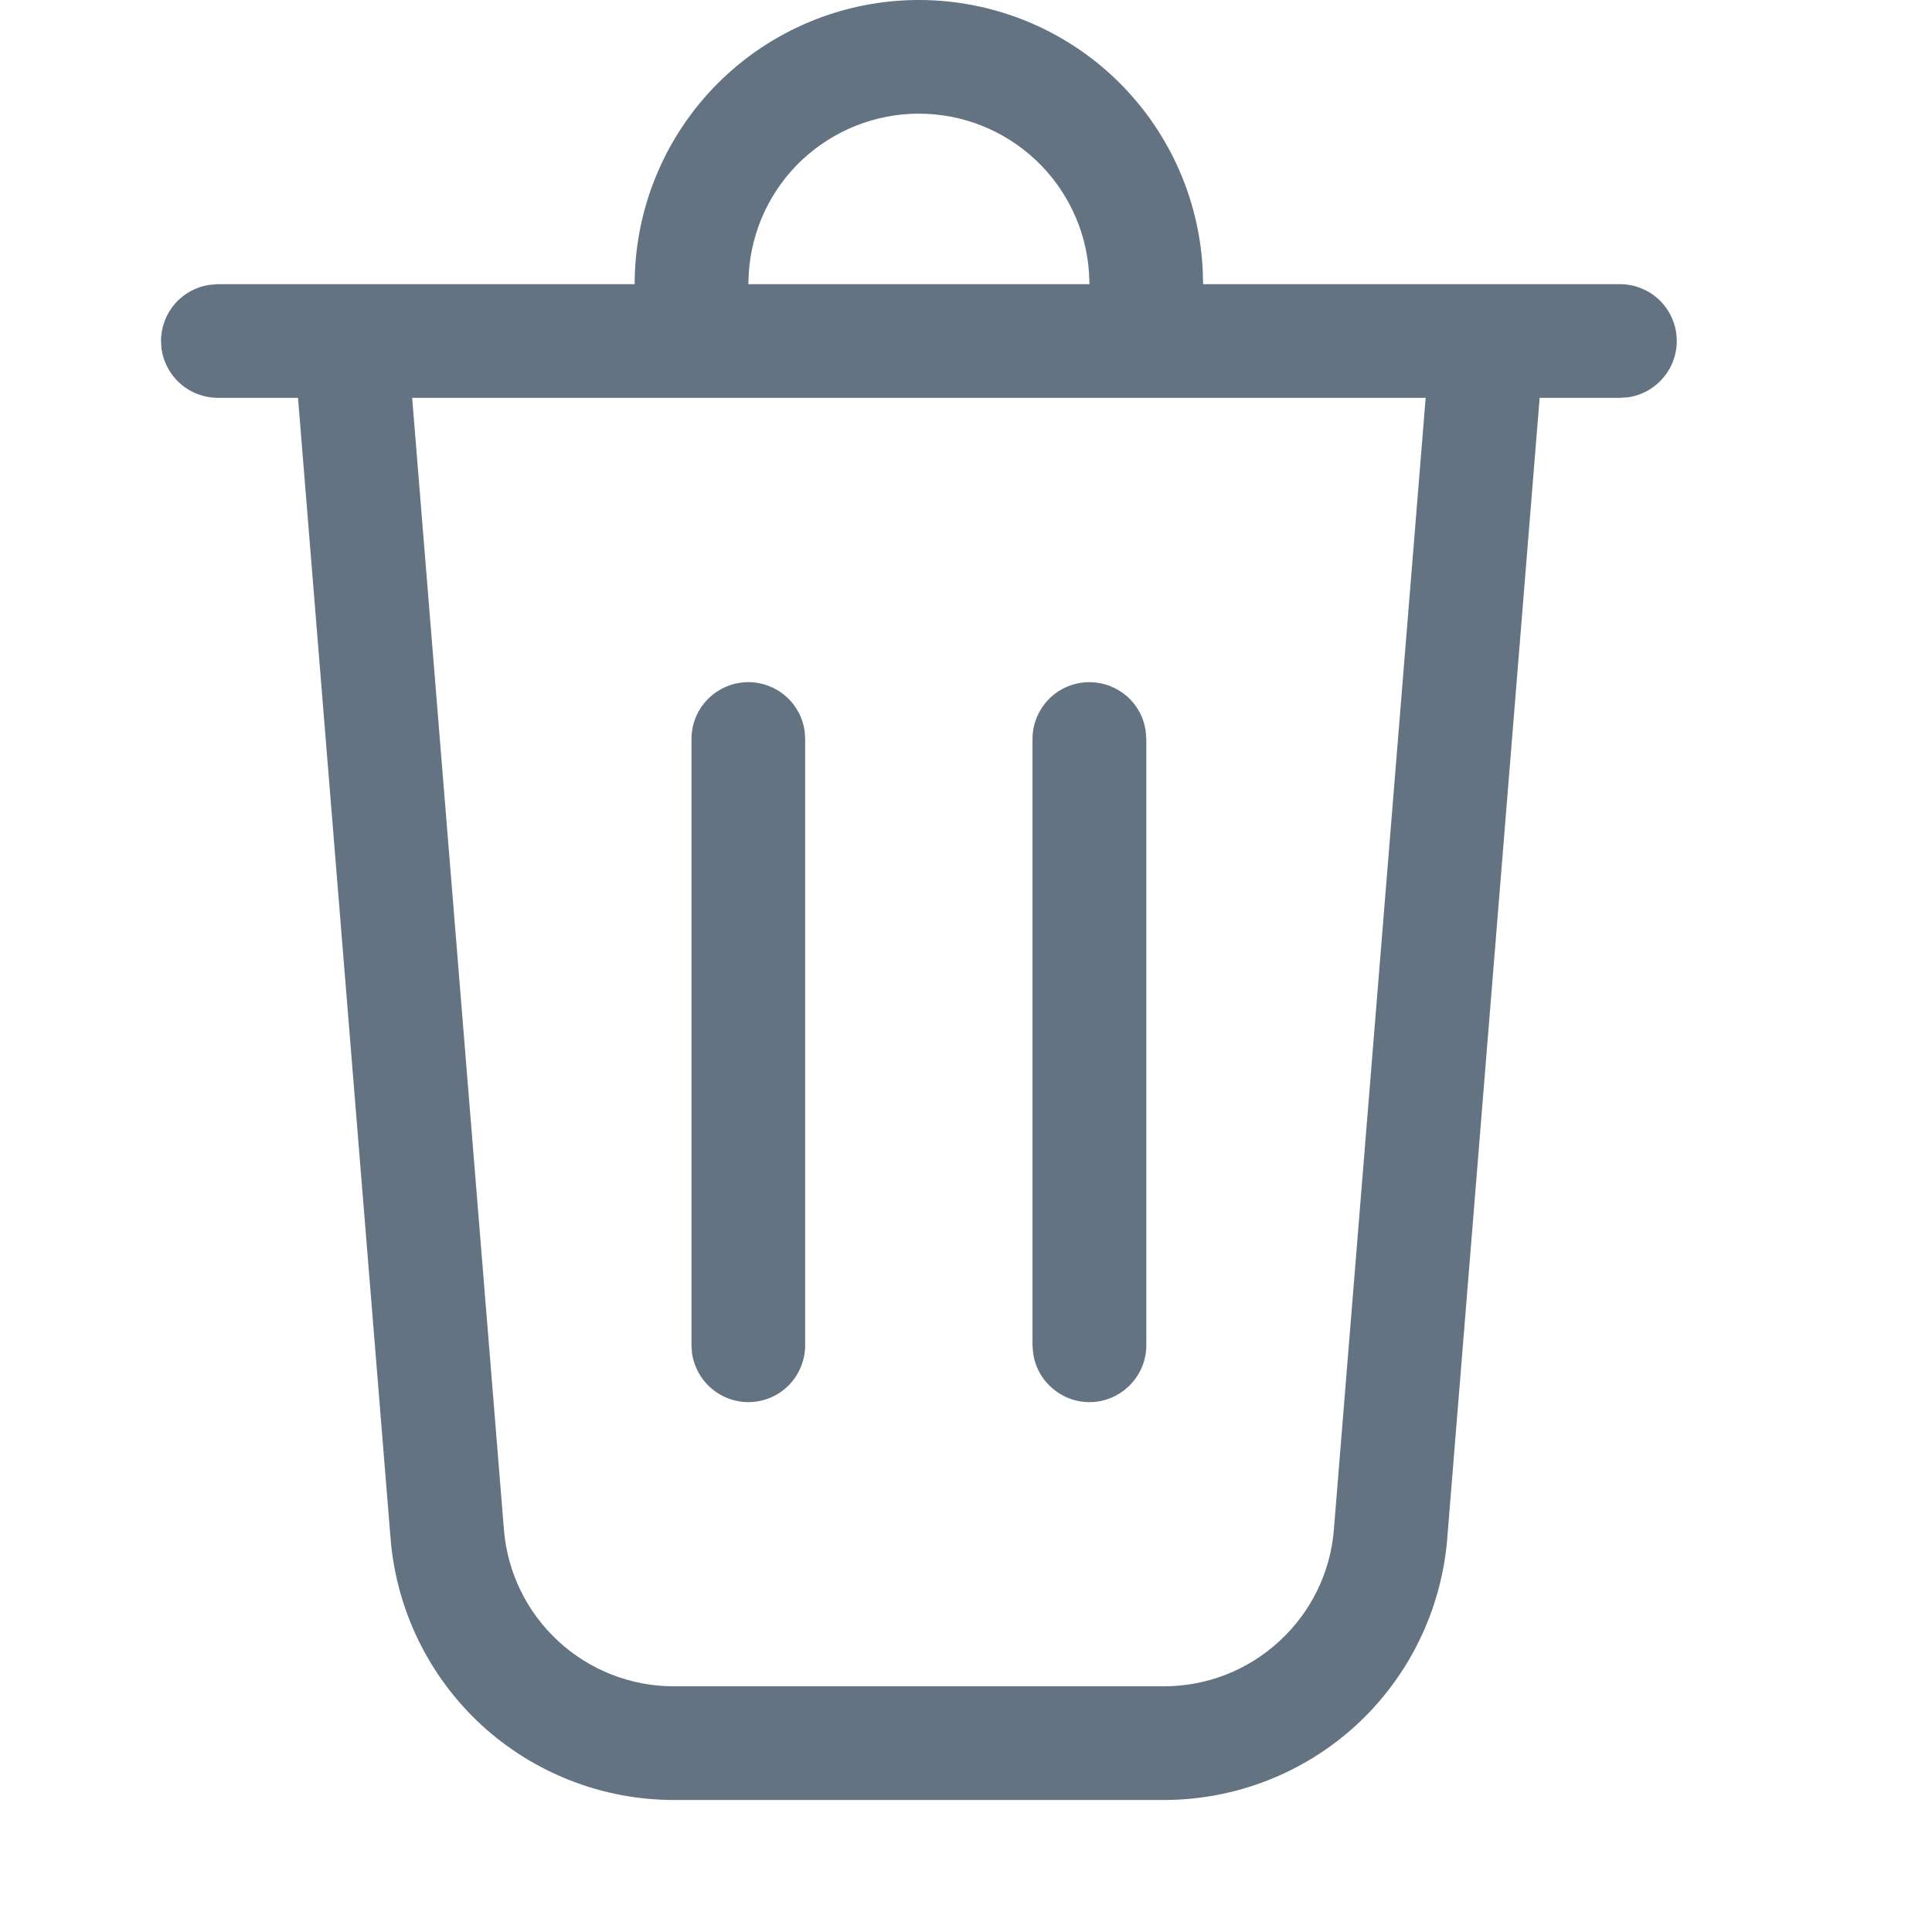 <svg width="12" height="12" viewBox="0 0 12 12" fill="none" xmlns="http://www.w3.org/2000/svg">
<path d="M5.707 7.14269e-09C6.159 -4.06199e-05 6.594 0.173 6.922 0.484C7.25 0.795 7.446 1.22 7.47 1.671L7.473 1.765H10.062C10.151 1.765 10.237 1.799 10.303 1.86C10.368 1.921 10.408 2.005 10.414 2.094C10.42 2.183 10.392 2.272 10.335 2.341C10.279 2.41 10.198 2.456 10.11 2.468L10.062 2.471H9.563L8.989 9.557C8.953 9.999 8.752 10.412 8.426 10.713C8.1 11.013 7.673 11.18 7.229 11.18H4.185C3.742 11.18 3.315 11.013 2.989 10.713C2.663 10.412 2.462 9.999 2.426 9.557L1.851 2.471H1.353C1.268 2.471 1.185 2.44 1.121 2.384C1.057 2.328 1.015 2.251 1.003 2.166L1 2.118C1 2.033 1.031 1.951 1.087 1.886C1.143 1.822 1.221 1.78 1.305 1.769L1.353 1.765H3.942C3.942 1.297 4.128 0.848 4.459 0.517C4.79 0.186 5.239 7.14269e-09 5.707 7.14269e-09ZM8.855 2.471H2.56L3.13 9.5C3.151 9.766 3.272 10.013 3.467 10.193C3.663 10.374 3.919 10.474 4.185 10.474H7.229C7.495 10.474 7.752 10.374 7.947 10.193C8.143 10.013 8.264 9.766 8.285 9.5L8.855 2.471ZM4.648 4.237C4.734 4.237 4.816 4.268 4.88 4.324C4.945 4.38 4.986 4.457 4.998 4.542L5.001 4.59V8.356C5.001 8.445 4.967 8.531 4.906 8.597C4.845 8.662 4.762 8.702 4.672 8.708C4.583 8.714 4.495 8.686 4.425 8.629C4.356 8.573 4.311 8.492 4.298 8.404L4.295 8.356V4.59C4.295 4.496 4.332 4.406 4.399 4.34C4.465 4.274 4.555 4.237 4.648 4.237ZM6.767 4.237C6.852 4.237 6.934 4.268 6.999 4.324C7.063 4.38 7.105 4.457 7.116 4.542L7.12 4.59V8.356C7.12 8.445 7.086 8.531 7.024 8.597C6.963 8.662 6.88 8.702 6.791 8.708C6.701 8.714 6.613 8.686 6.544 8.629C6.474 8.573 6.429 8.492 6.417 8.404L6.413 8.356V4.59C6.413 4.496 6.451 4.406 6.517 4.34C6.583 4.274 6.673 4.237 6.767 4.237ZM5.707 0.706C5.439 0.706 5.181 0.808 4.984 0.991C4.788 1.174 4.669 1.425 4.651 1.693L4.648 1.765H6.767L6.764 1.693C6.746 1.425 6.626 1.174 6.43 0.991C6.234 0.808 5.976 0.706 5.707 0.706Z" fill="#637381"/>
</svg>
